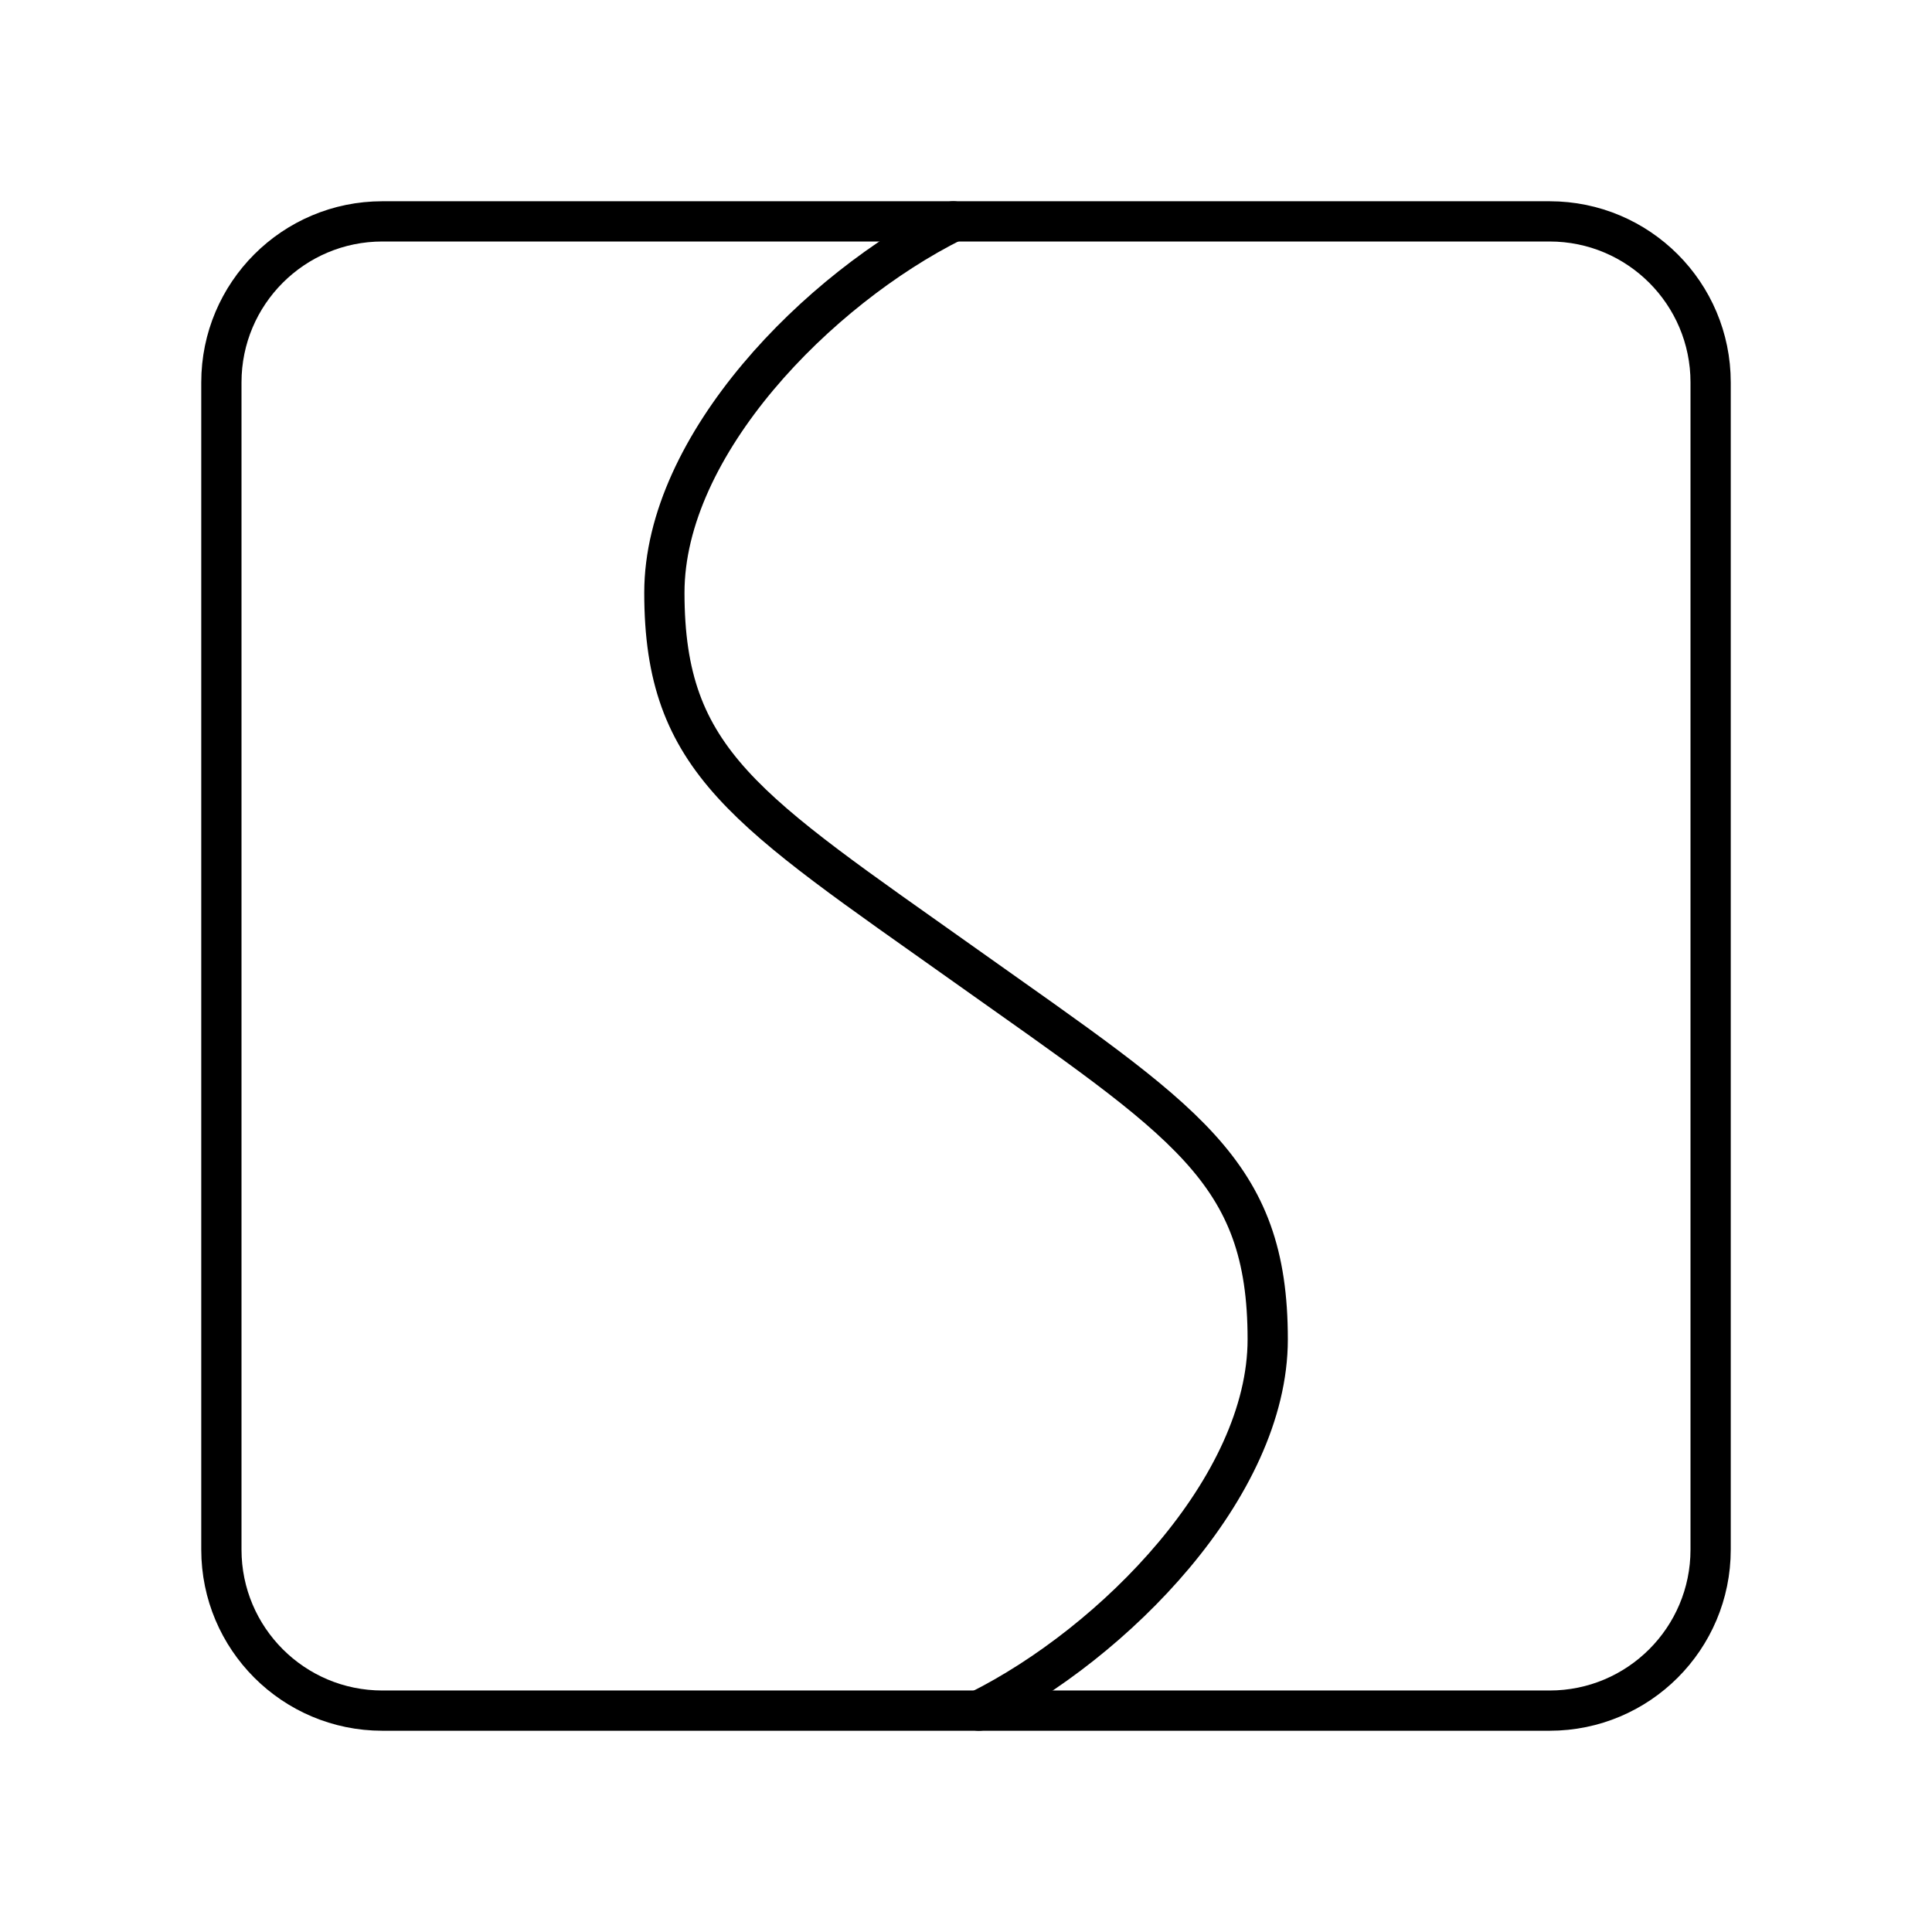<?xml version="1.0" encoding="UTF-8"?><svg id="b" xmlns="http://www.w3.org/2000/svg" viewBox="0 0 48 48"><defs><style>.d{fill:none;stroke:#000;stroke-linecap:round;stroke-linejoin:round;}</style></defs><path id="c" class="d" d="M38.5,5.5H9.5c-2.209,0-4,1.791-4,4v29c0,2.209,1.791,4,4,4h29c2.209,0,4-1.791,4-4V9.5c0-2.209-1.791-4-4-4Z"/><path class="d" d="M24.318,42.5c3.365-1.678,7.178-5.556,7.178-9.225,0-4.206-2.025-5.392-7.495-9.275s-7.495-5.07-7.495-9.275c0-3.669,3.813-7.547,7.178-9.225"/></svg>